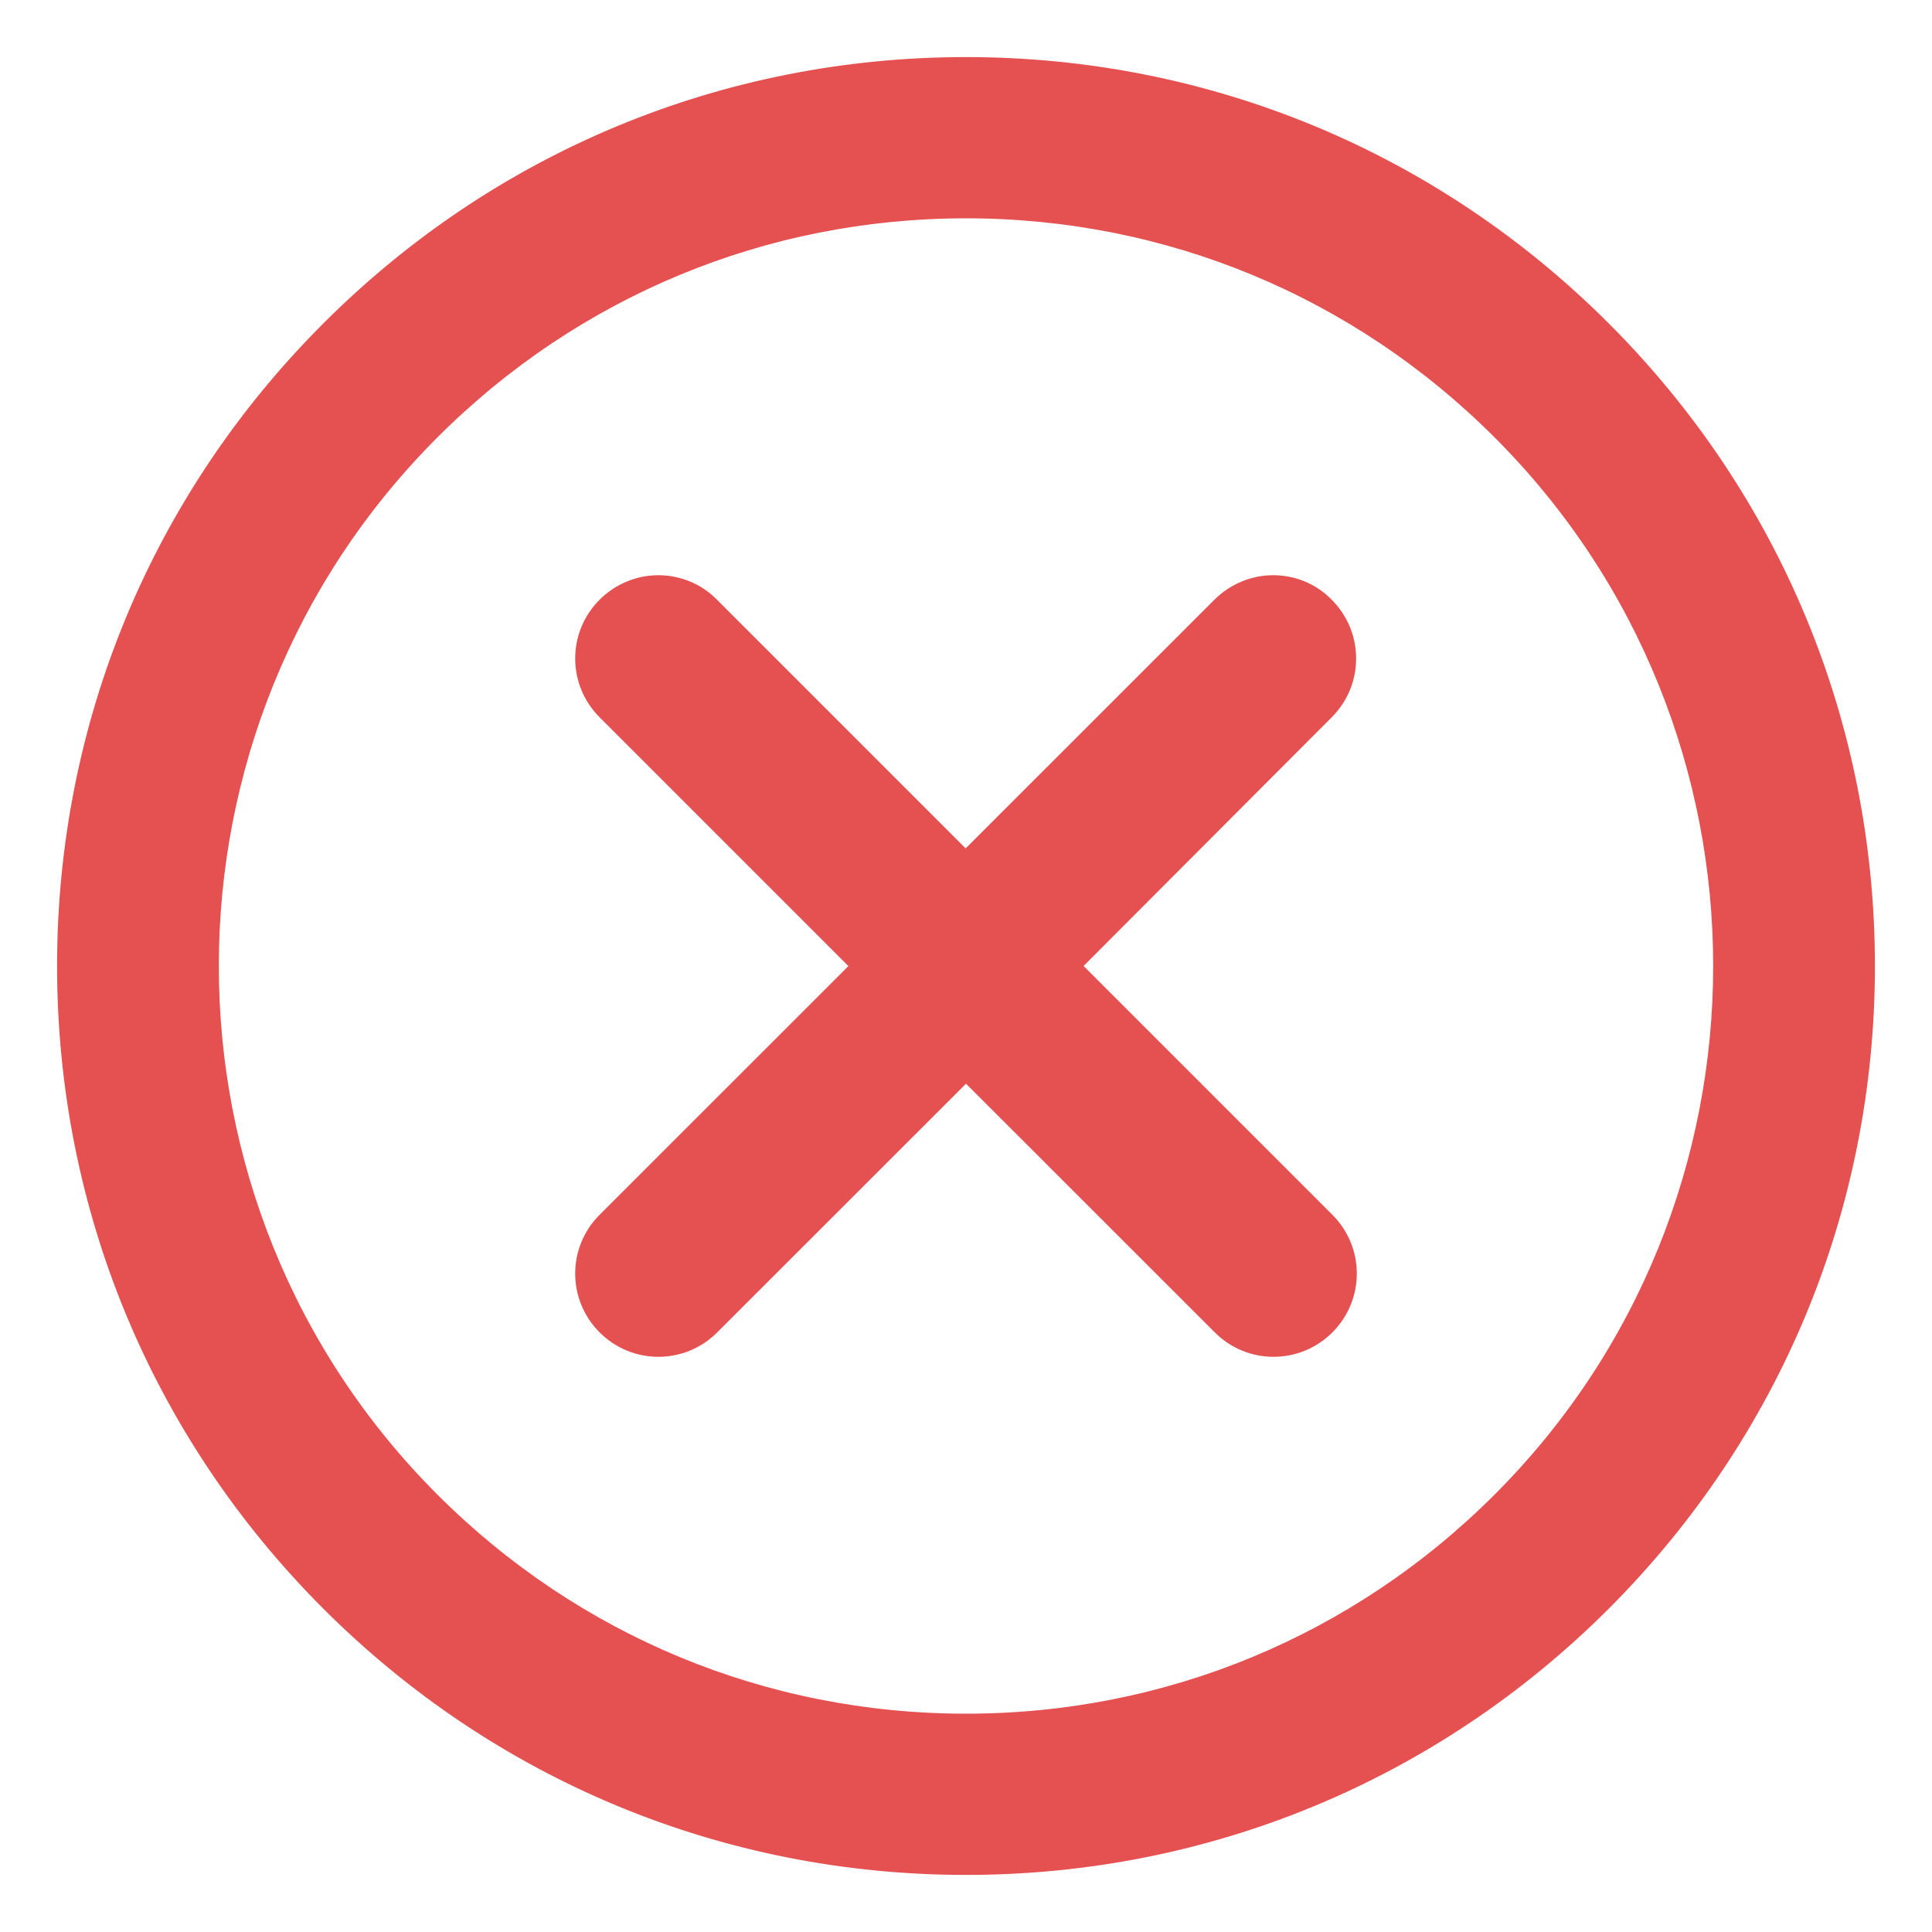 <svg width="22" height="22" viewBox="0 0 22 22" fill="none" xmlns="http://www.w3.org/2000/svg">
<path d="M18.195 18.195C16.272 20.117 13.719 21.175 11 21.175C8.281 21.175 5.728 20.117 3.806 18.195C1.883 16.272 0.825 13.719 0.825 11C0.825 8.281 1.883 5.728 3.806 3.806C5.728 1.883 8.281 0.825 11 0.825C13.719 0.825 16.272 1.883 18.195 3.806C20.117 5.728 21.175 8.281 21.175 11C21.175 13.719 20.117 16.272 18.195 18.195ZM17.143 4.857C15.501 3.215 13.319 2.311 11 2.311C8.681 2.311 6.499 3.215 4.857 4.857C1.47 8.244 1.47 13.756 4.857 17.143C6.499 18.785 8.681 19.689 11 19.689C13.319 19.689 15.501 18.785 17.143 17.143C20.53 13.756 20.53 8.244 17.143 4.857Z" fill="#E55050" stroke="#E55050" stroke-width="0.35"/>
<path d="M15.013 15.013C14.73 15.296 14.274 15.296 13.992 15.013L11 12.022L8.008 15.013C7.725 15.296 7.27 15.296 6.987 15.013C6.704 14.73 6.704 14.275 6.987 13.992L9.979 11.001L6.987 8.009C6.704 7.726 6.704 7.271 6.987 6.988C7.125 6.85 7.311 6.775 7.496 6.775C7.677 6.775 7.865 6.844 8.006 6.989L10.996 9.979L13.988 6.988C14.126 6.85 14.312 6.775 14.497 6.775C14.682 6.775 14.866 6.844 15.007 6.99C15.288 7.273 15.288 7.727 15.005 8.009L12.021 11L15.013 13.992C15.296 14.275 15.296 14.73 15.013 15.013Z" fill="#E55050" stroke="#E55050" stroke-width="0.45"/>
</svg>

